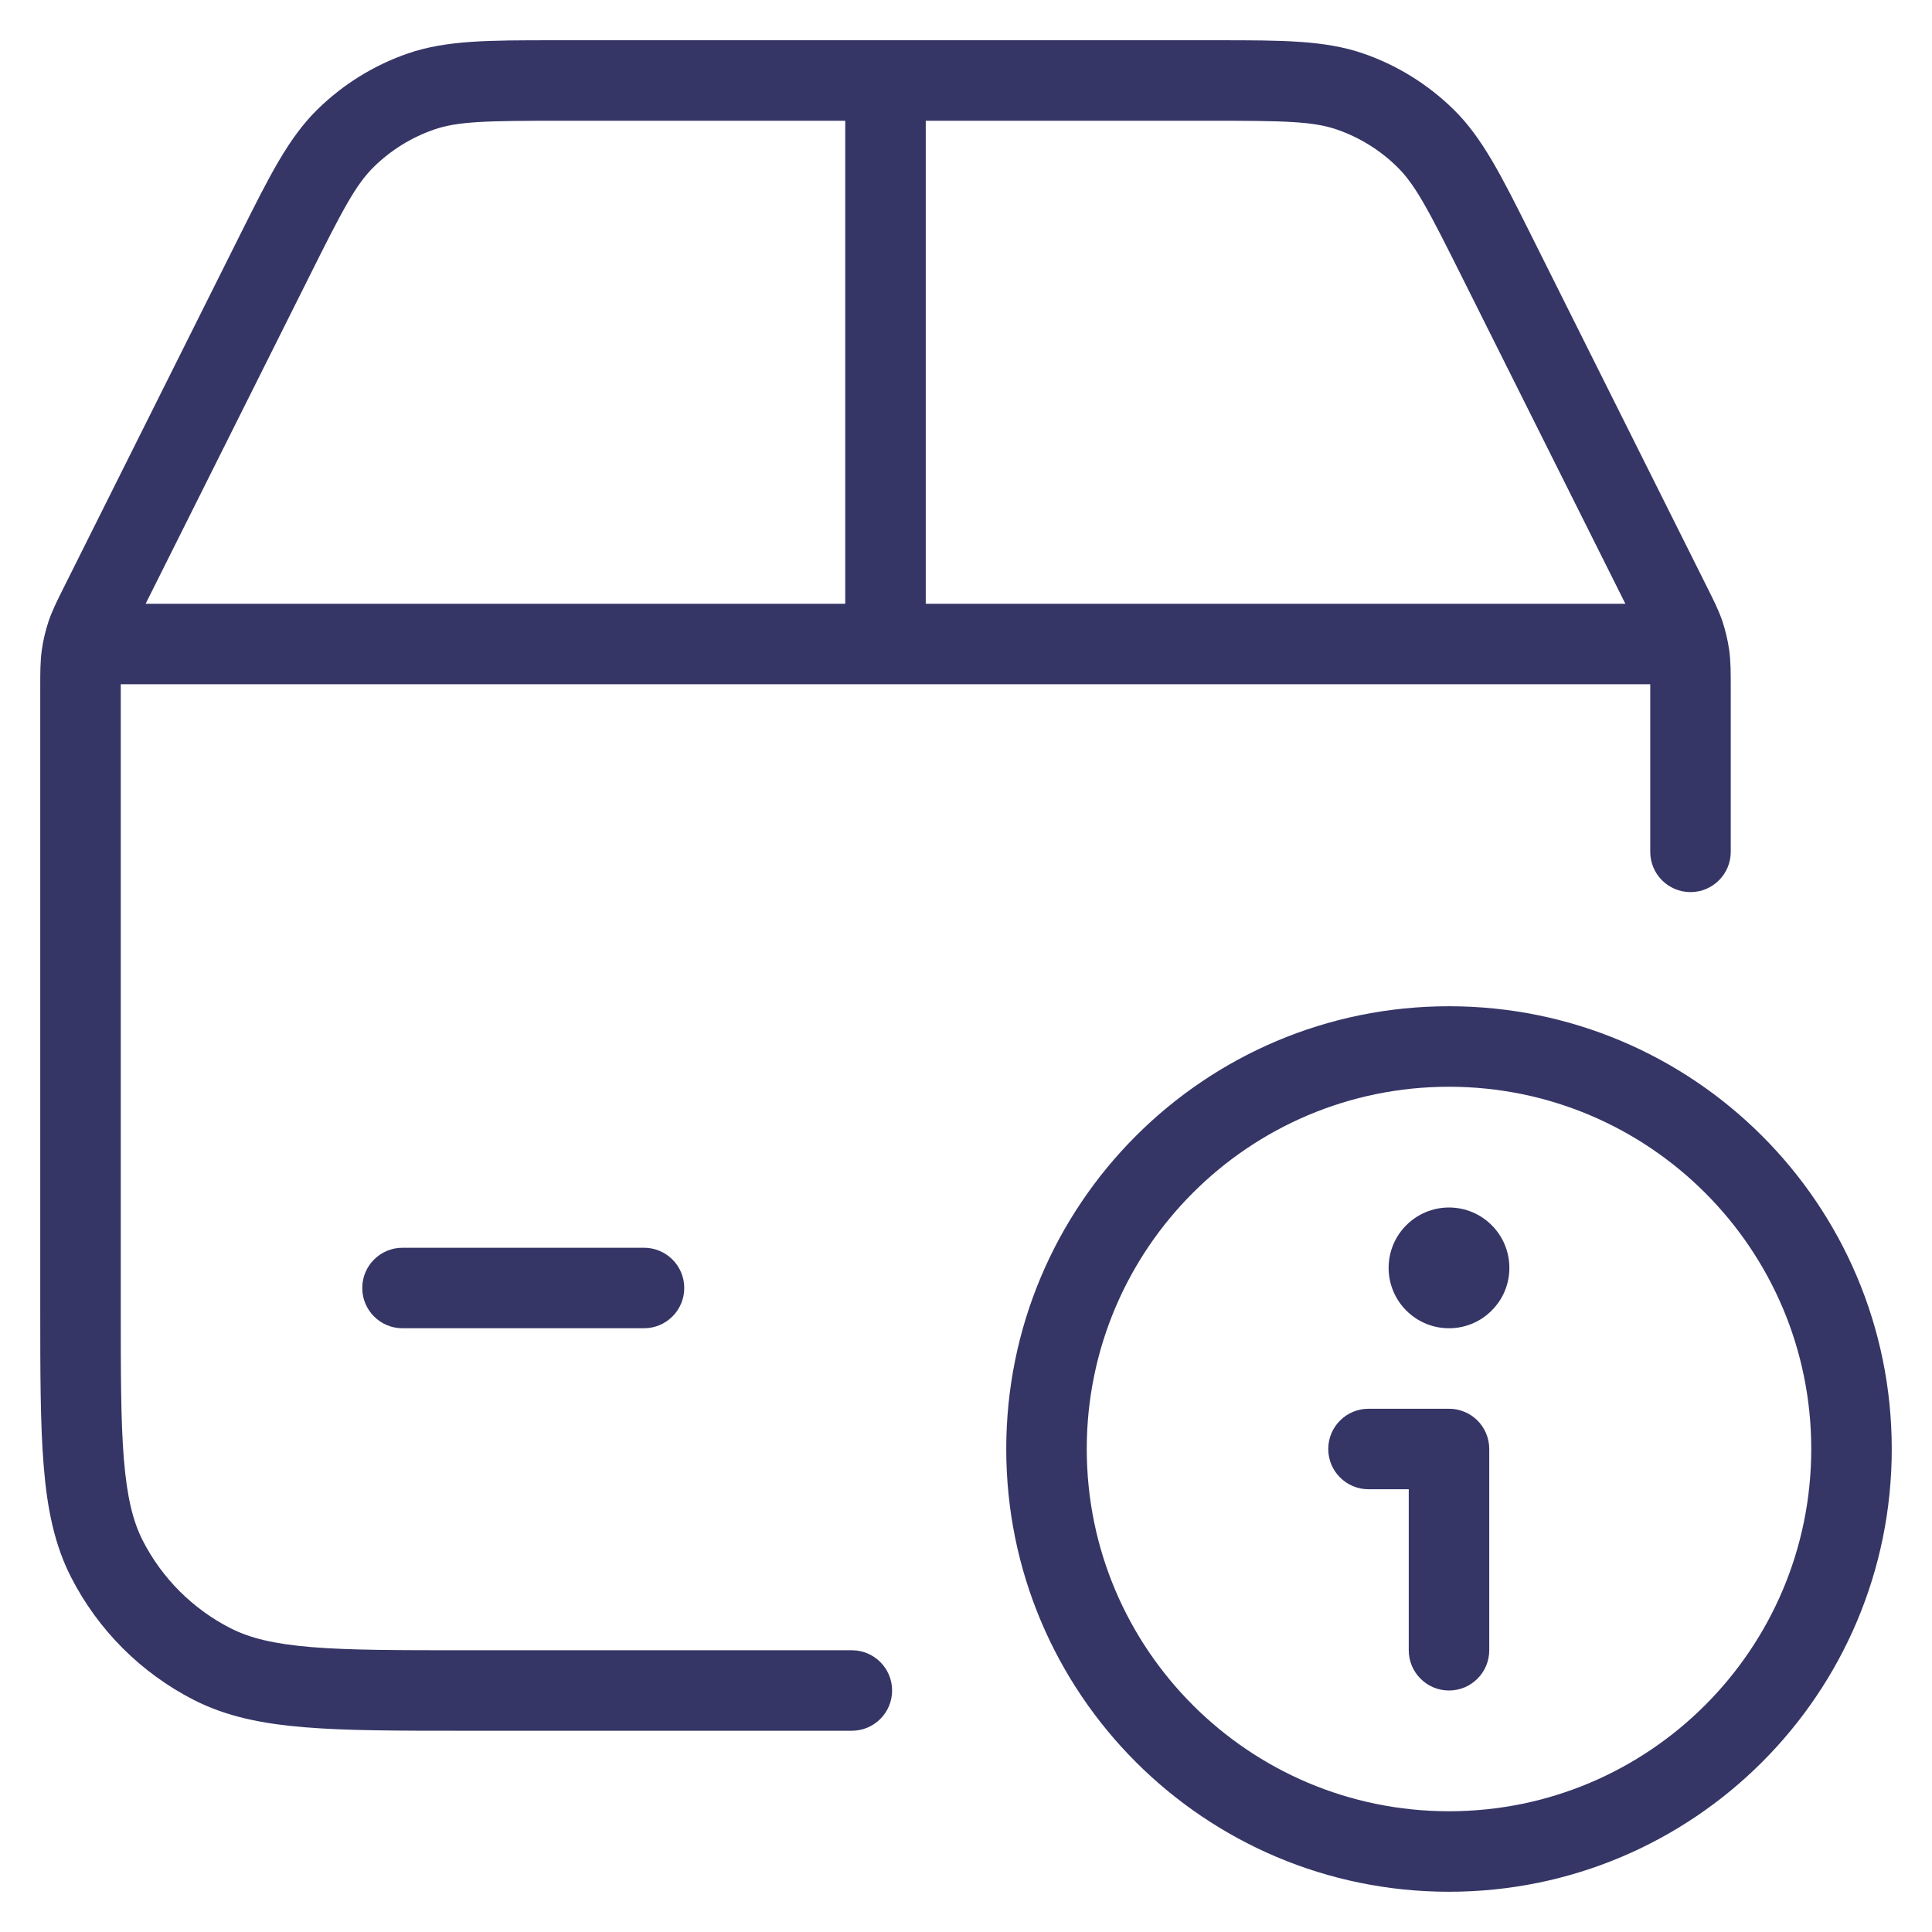 <svg width="24" height="24" viewBox="0 0 24 24" fill="none" xmlns="http://www.w3.org/2000/svg">
<g clip-path="url(#clip0_9001_291258)">
<path fill-rule="evenodd" clip-rule="evenodd" d="M11.006 0.5L11 0.5L10.994 0.5L6.88 0.5C6.071 0.5 5.543 0.5 5.067 0.664C4.647 0.809 4.264 1.046 3.946 1.357C3.586 1.709 3.35 2.182 2.988 2.905L0.793 7.296C0.711 7.46 0.649 7.584 0.604 7.716C0.565 7.834 0.536 7.954 0.519 8.077C0.5 8.216 0.5 8.354 0.5 8.538L0.5 16.222C0.5 17.044 0.5 17.691 0.543 18.211C0.586 18.742 0.676 19.186 0.881 19.589C1.217 20.248 1.752 20.783 2.411 21.119C2.814 21.324 3.258 21.414 3.789 21.457C4.31 21.5 4.957 21.5 5.778 21.5H10.582C10.858 21.5 11.082 21.276 11.082 21C11.082 20.724 10.858 20.5 10.582 20.5H5.8C4.952 20.5 4.346 20.5 3.87 20.461C3.401 20.422 3.104 20.349 2.865 20.227C2.395 19.988 2.012 19.605 1.772 19.135C1.651 18.896 1.578 18.599 1.539 18.13C1.5 17.654 1.5 17.048 1.5 16.2L1.5 8.5H20.5L20.5 10.582C20.5 10.858 20.724 11.082 21 11.082C21.276 11.082 21.5 10.858 21.5 10.582L21.5 8.538C21.5 8.354 21.5 8.216 21.481 8.077C21.463 7.954 21.435 7.834 21.396 7.716C21.351 7.584 21.289 7.46 21.207 7.296L19.012 2.905C18.65 2.182 18.414 1.709 18.054 1.357C17.736 1.046 17.354 0.809 16.933 0.664C16.457 0.5 15.928 0.5 15.12 0.5L11.006 0.5ZM20.191 7.5H11.5V1.5H15.028C15.961 1.5 16.309 1.507 16.607 1.609C16.887 1.706 17.143 1.864 17.354 2.071C17.58 2.292 17.741 2.6 18.158 3.435L20.191 7.5ZM10.5 7.5V1.5H6.972C6.038 1.5 5.691 1.507 5.393 1.609C5.113 1.706 4.857 1.864 4.646 2.071C4.42 2.292 4.259 2.6 3.842 3.435L1.809 7.5H10.5Z" fill="#353566"/>
<path d="M8.5 16C8.5 16.276 8.276 16.5 8 16.5H5C4.724 16.5 4.5 16.276 4.5 16C4.5 15.724 4.724 15.5 5 15.5H8C8.276 15.5 8.5 15.724 8.5 16Z" fill="#353566"/>
<path d="M17.25 15.75C17.25 16.164 17.586 16.5 18 16.5C18.003 16.5 18.006 16.5 18.01 16.5C18.044 16.5 18.077 16.497 18.11 16.492C18.472 16.439 18.75 16.127 18.75 15.75C18.75 15.336 18.414 15 18 15C17.586 15 17.25 15.336 17.25 15.75Z" fill="#353566"/>
<path d="M16.5 18C16.5 17.724 16.724 17.5 17 17.5H18C18.133 17.5 18.26 17.553 18.354 17.646C18.447 17.74 18.5 17.867 18.5 18V20.5C18.5 20.776 18.276 21 18 21C17.724 21 17.5 20.776 17.5 20.5V18.5H17C16.724 18.5 16.5 18.276 16.5 18Z" fill="#353566"/>
<path fill-rule="evenodd" clip-rule="evenodd" d="M18 12.5C14.962 12.5 12.5 14.962 12.5 18C12.5 21.038 14.962 23.5 18 23.5C21.038 23.5 23.5 21.038 23.5 18C23.5 14.962 21.038 12.5 18 12.5ZM13.5 18C13.5 15.515 15.515 13.5 18 13.5C20.485 13.5 22.5 15.515 22.5 18C22.5 20.485 20.485 22.5 18 22.5C15.515 22.5 13.5 20.485 13.5 18Z" fill="#353566"/>
</g>
<defs>
<clipPath id="clip0_9001_291258">
<rect width="24" height="24" fill="white"/>
</clipPath>
</defs>
</svg>
